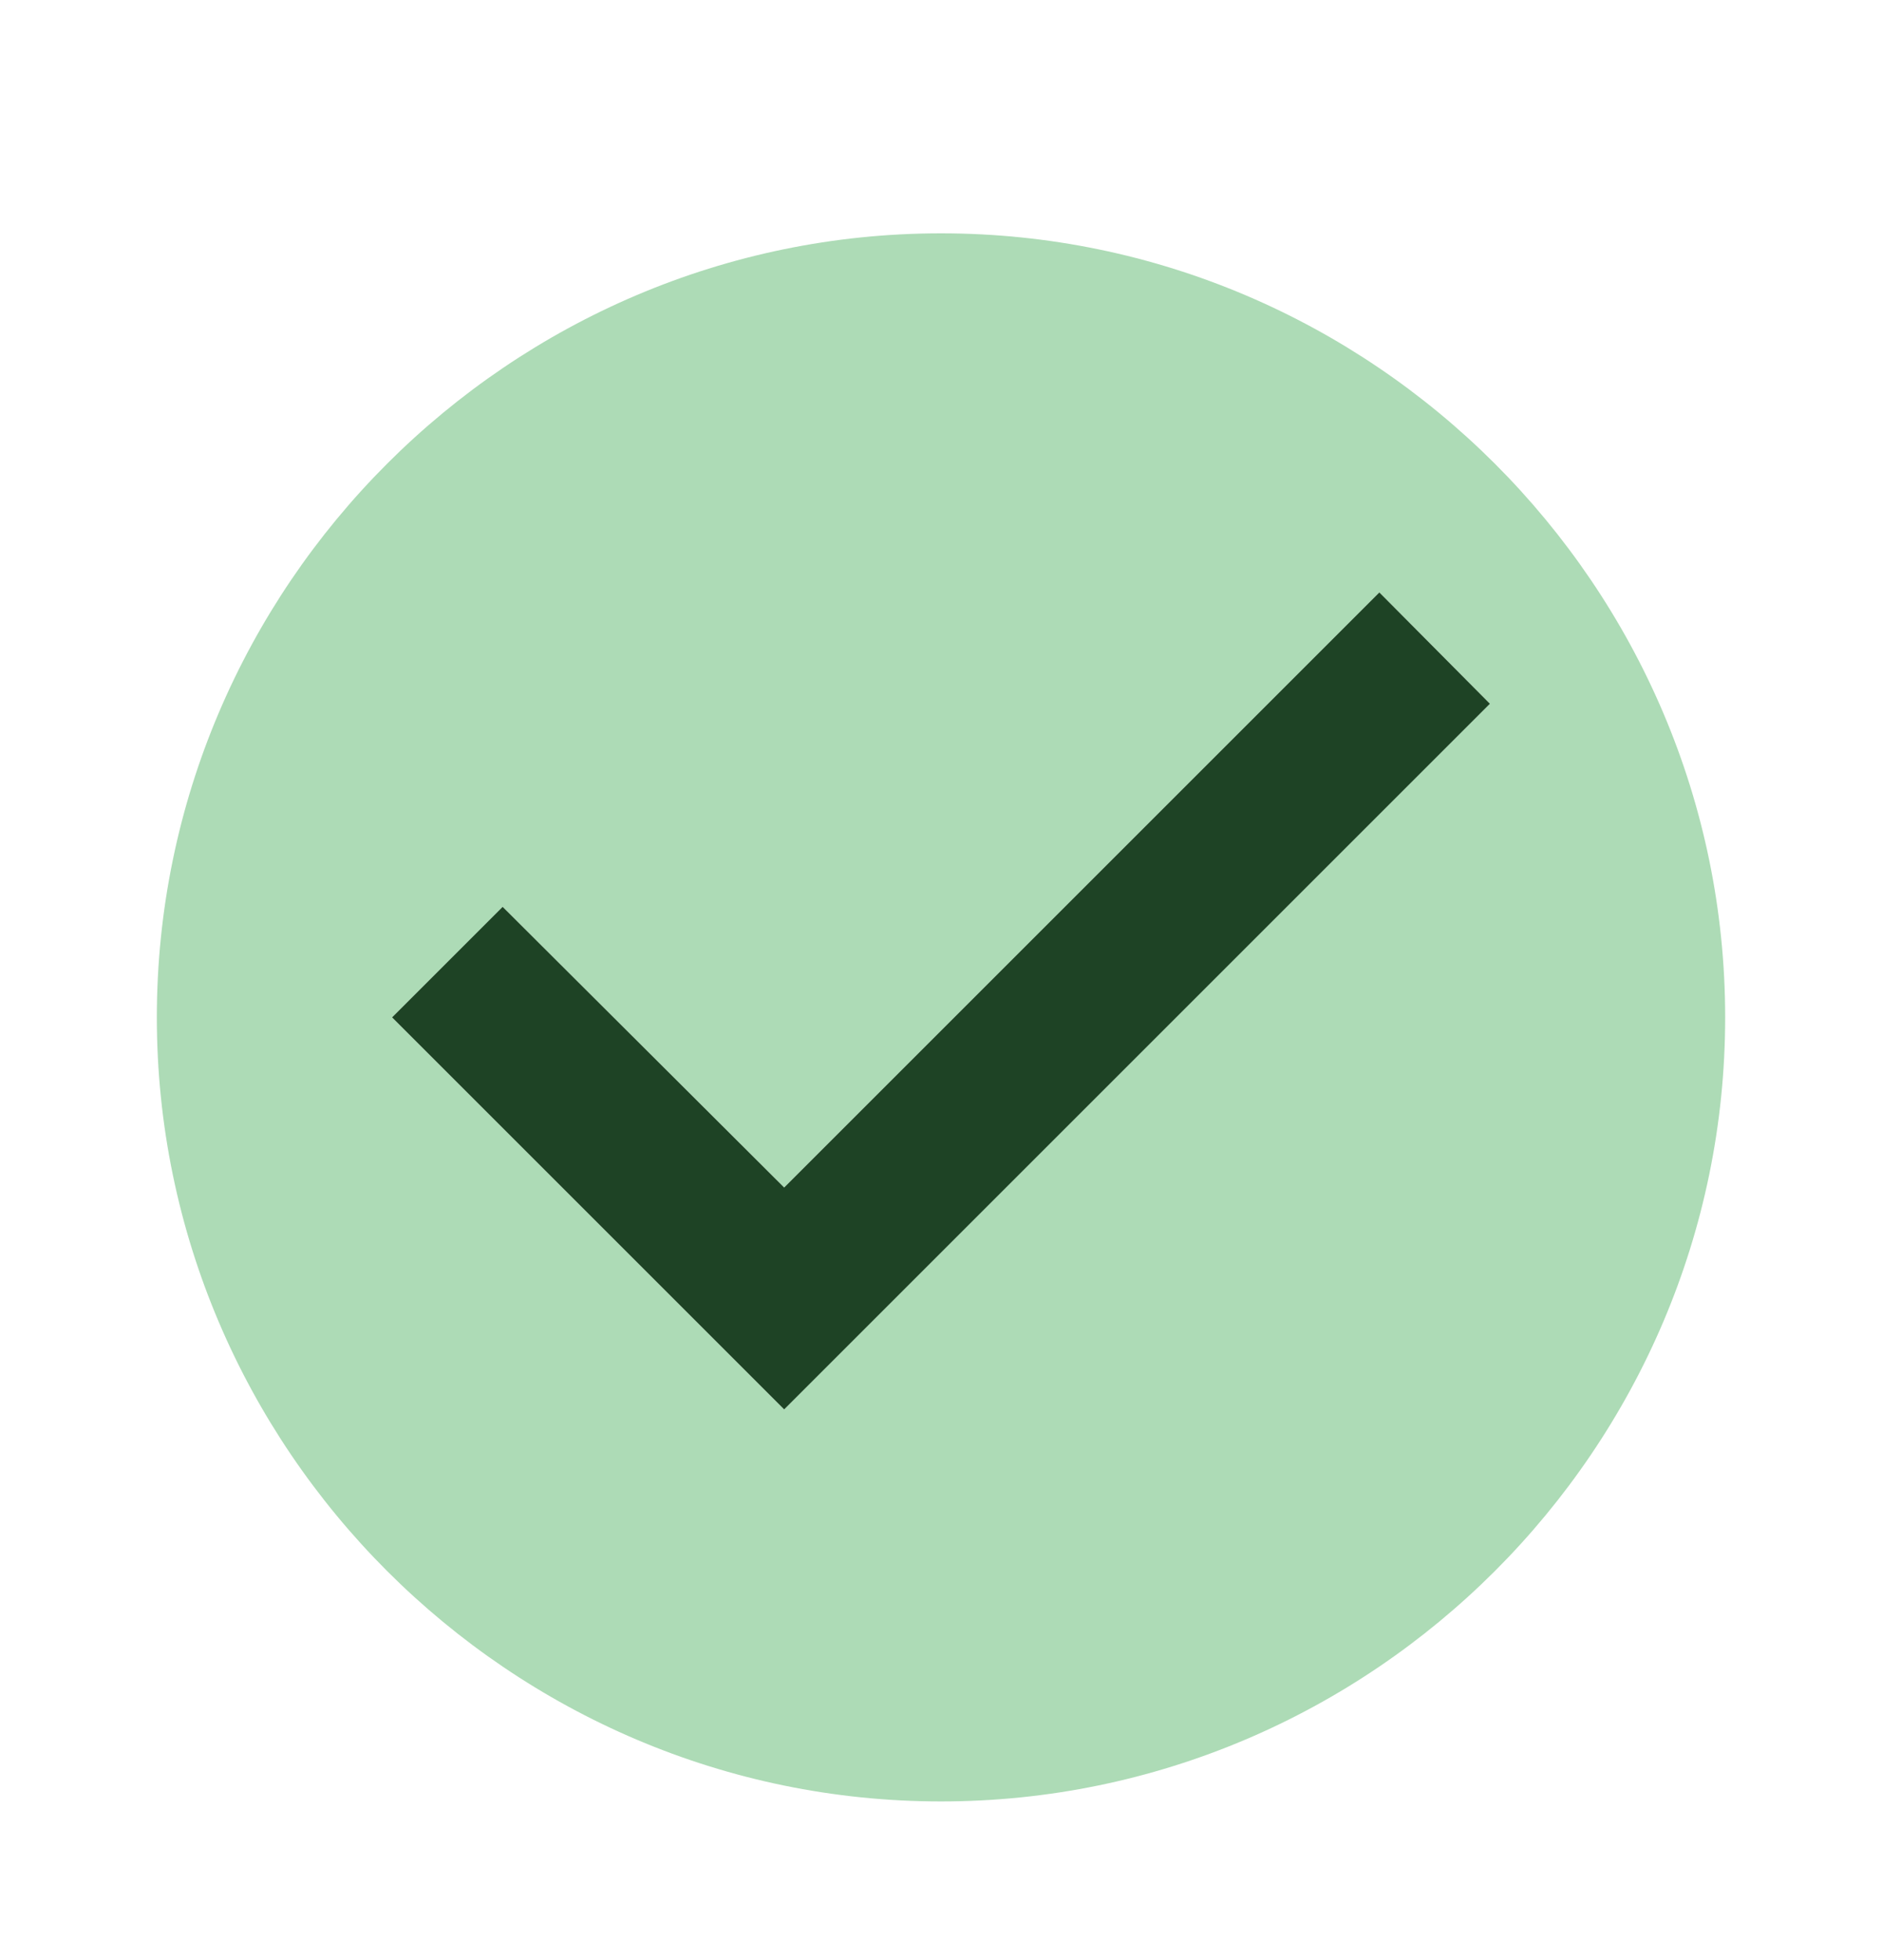 <svg width="24" height="25" viewBox="0 0 24 25" fill="none" xmlns="http://www.w3.org/2000/svg">
<g id="mdi--check-circle 1">
<g id="Vector">
<path d="M12 2.976C6.5 2.976 2 7.476 2 12.976C2 18.476 6.5 22.976 12 22.976C17.5 22.976 22 18.476 22 12.976C22 7.476 17.5 2.976 12 2.976ZM10 17.976L5 12.976L6.41 11.566L10 15.146L17.59 7.556L19 8.976L10 17.976Z" fill="#ADDBB6"/>
<path d="M10 17.976L5 12.976L6.41 11.566L10 15.146L17.59 7.556L19 8.976L10 17.976Z" fill="#1E4325"/>
</g>
</g>
</svg>
